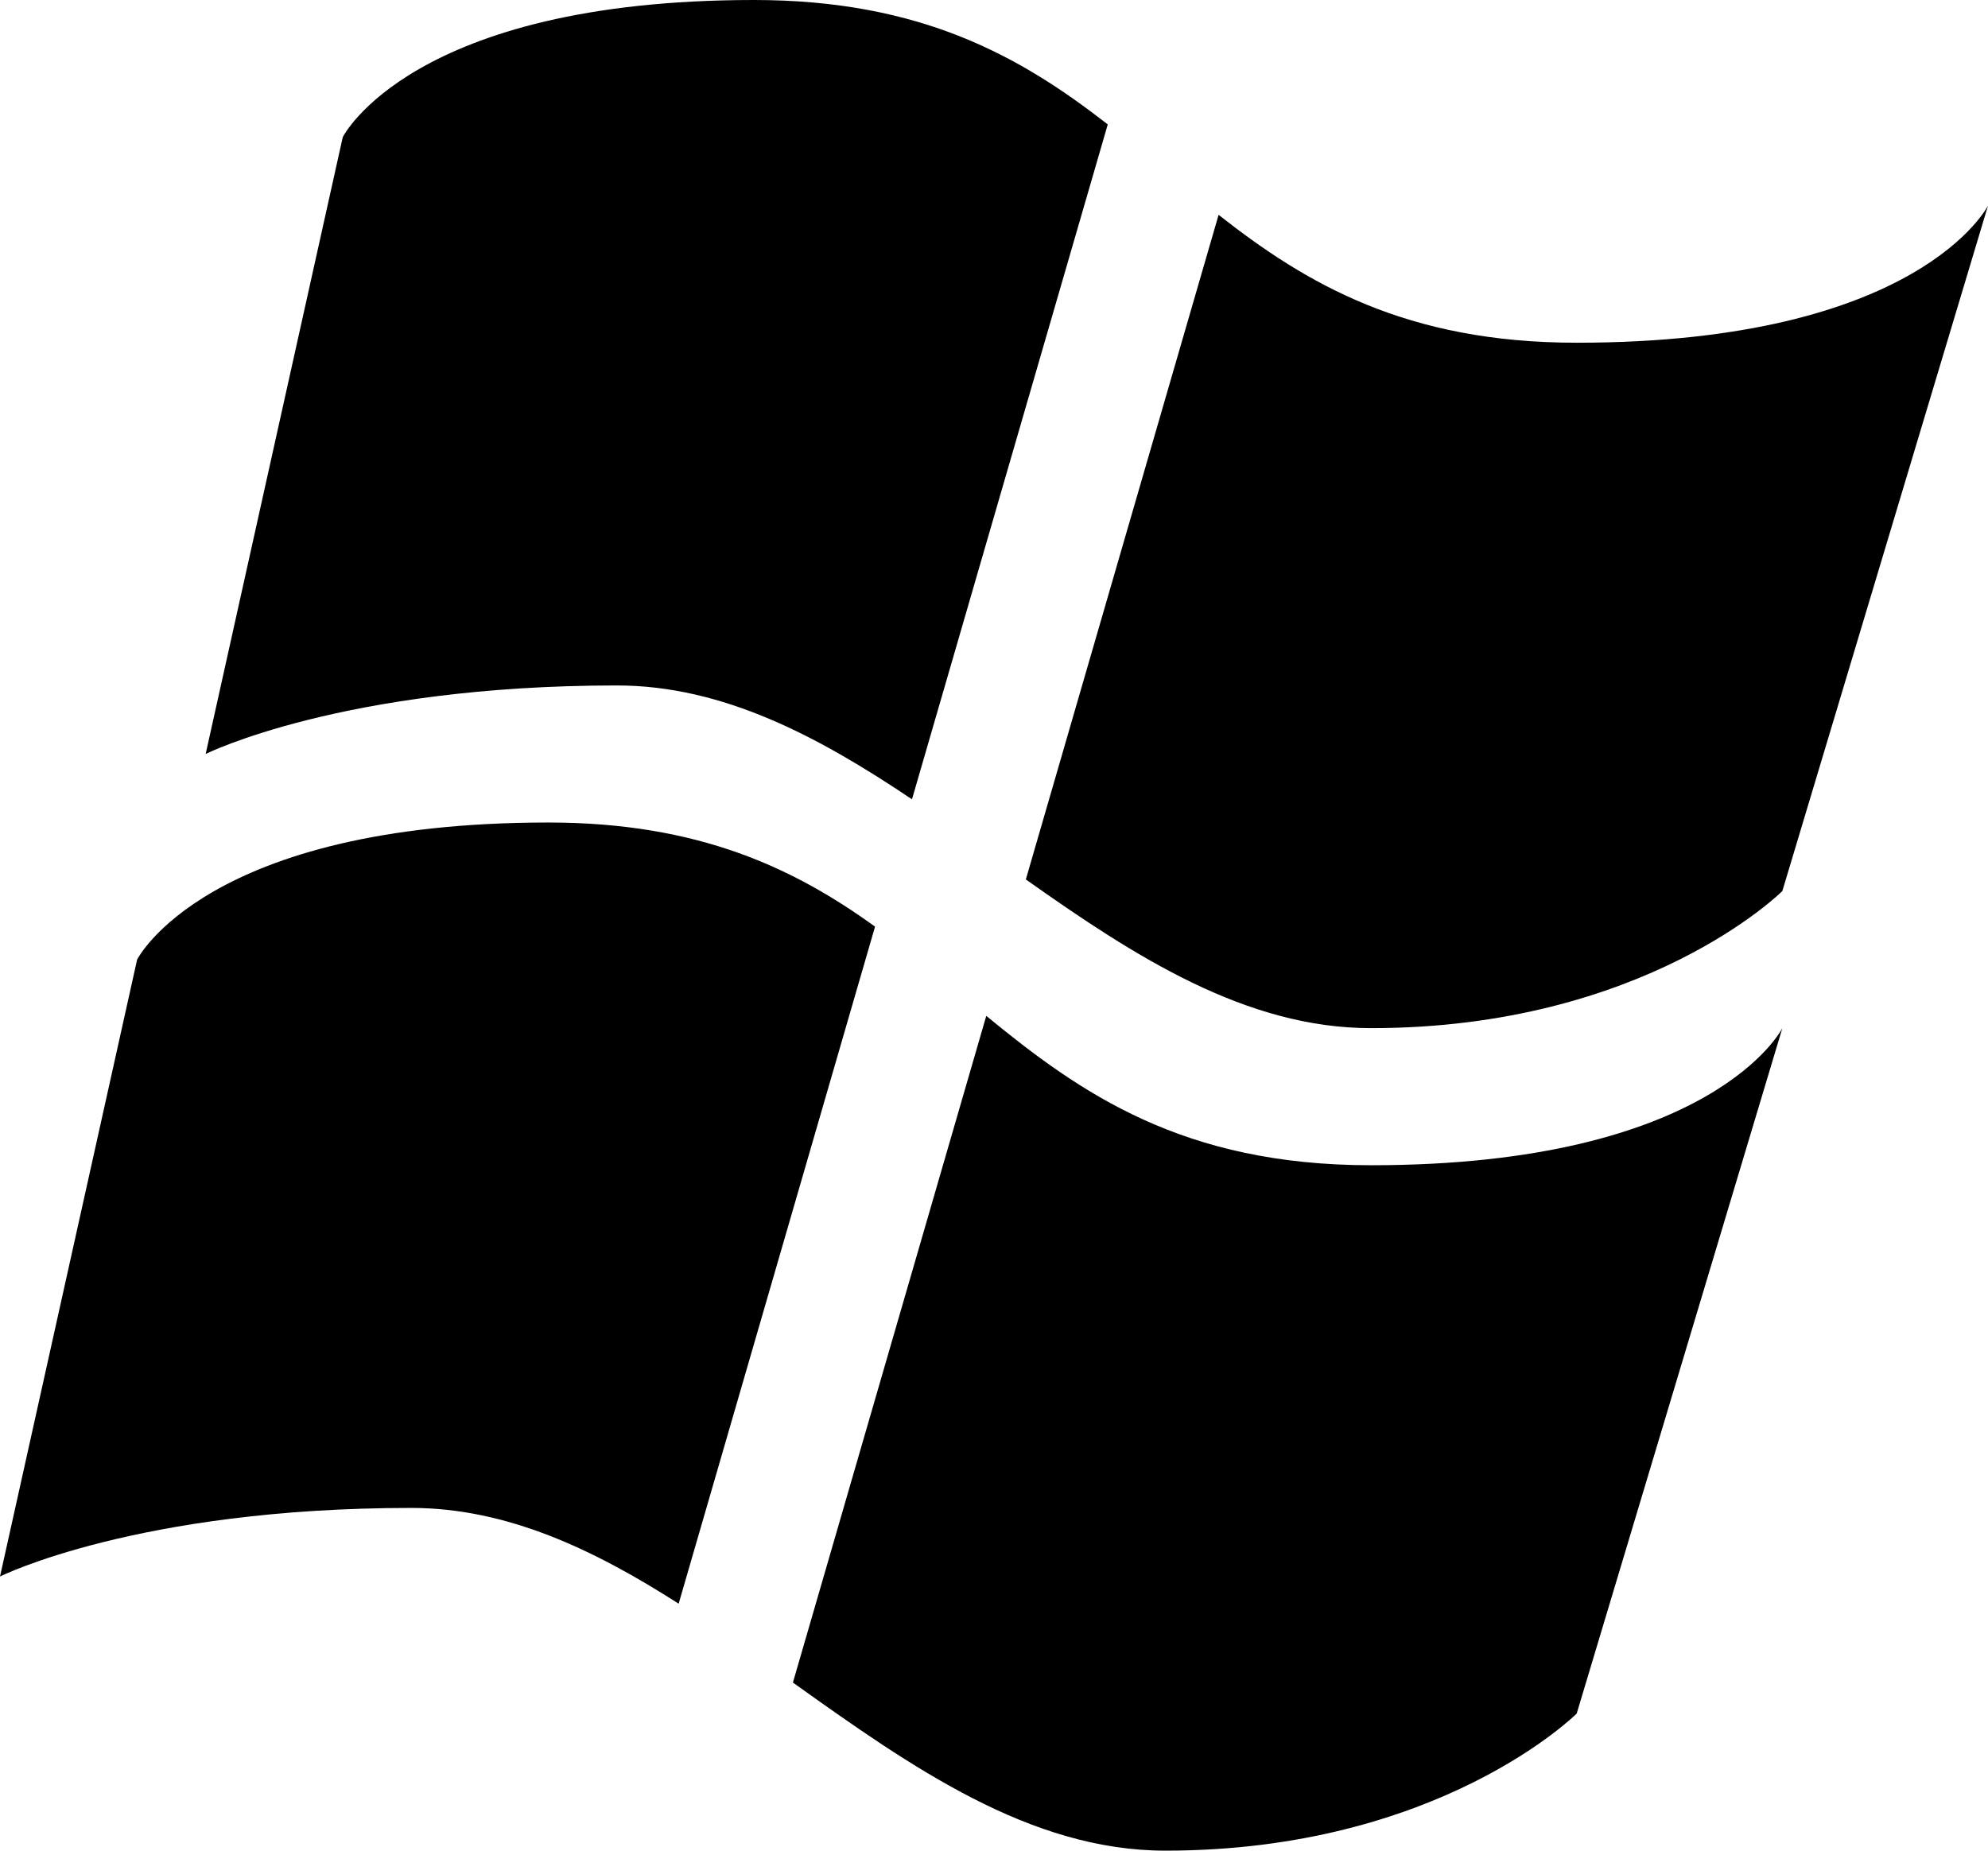<svg xmlns="http://www.w3.org/2000/svg" viewBox="0 0 45.917 42.75"><path d="M7.917 3.167S9.5 0 17.417 0c3.872 0 6.166 1.315 8.169 2.874l-4.522 15.59c-2.157-1.45-4.367-2.63-6.814-2.63-6.333 0-9.5 1.583-9.5 1.583l3.167-14.25zm28.5 4.75c7.917 0 9.5-3.167 9.5-3.167l-4.75 15.833S38 23.75 31.667 23.75c-2.887 0-5.444-1.645-7.973-3.435l4.452-15.352c2.027 1.593 4.333 2.954 8.271 2.954zm-33.25 14.25S4.75 19 12.667 19c3.477 0 5.681 1.06 7.544 2.405l-4.536 15.64c-1.955-1.251-3.969-2.212-6.175-2.212-6.333 0-9.5 1.584-9.5 1.584l3.167-14.25zm28.5 4.75c7.917 0 9.5-3.167 9.5-3.167l-4.75 15.833s-3.167 3.167-9.5 3.167c-3.127 0-5.867-1.93-8.603-3.883l4.466-15.4c2.187 1.796 4.545 3.45 8.887 3.45z"/></svg>